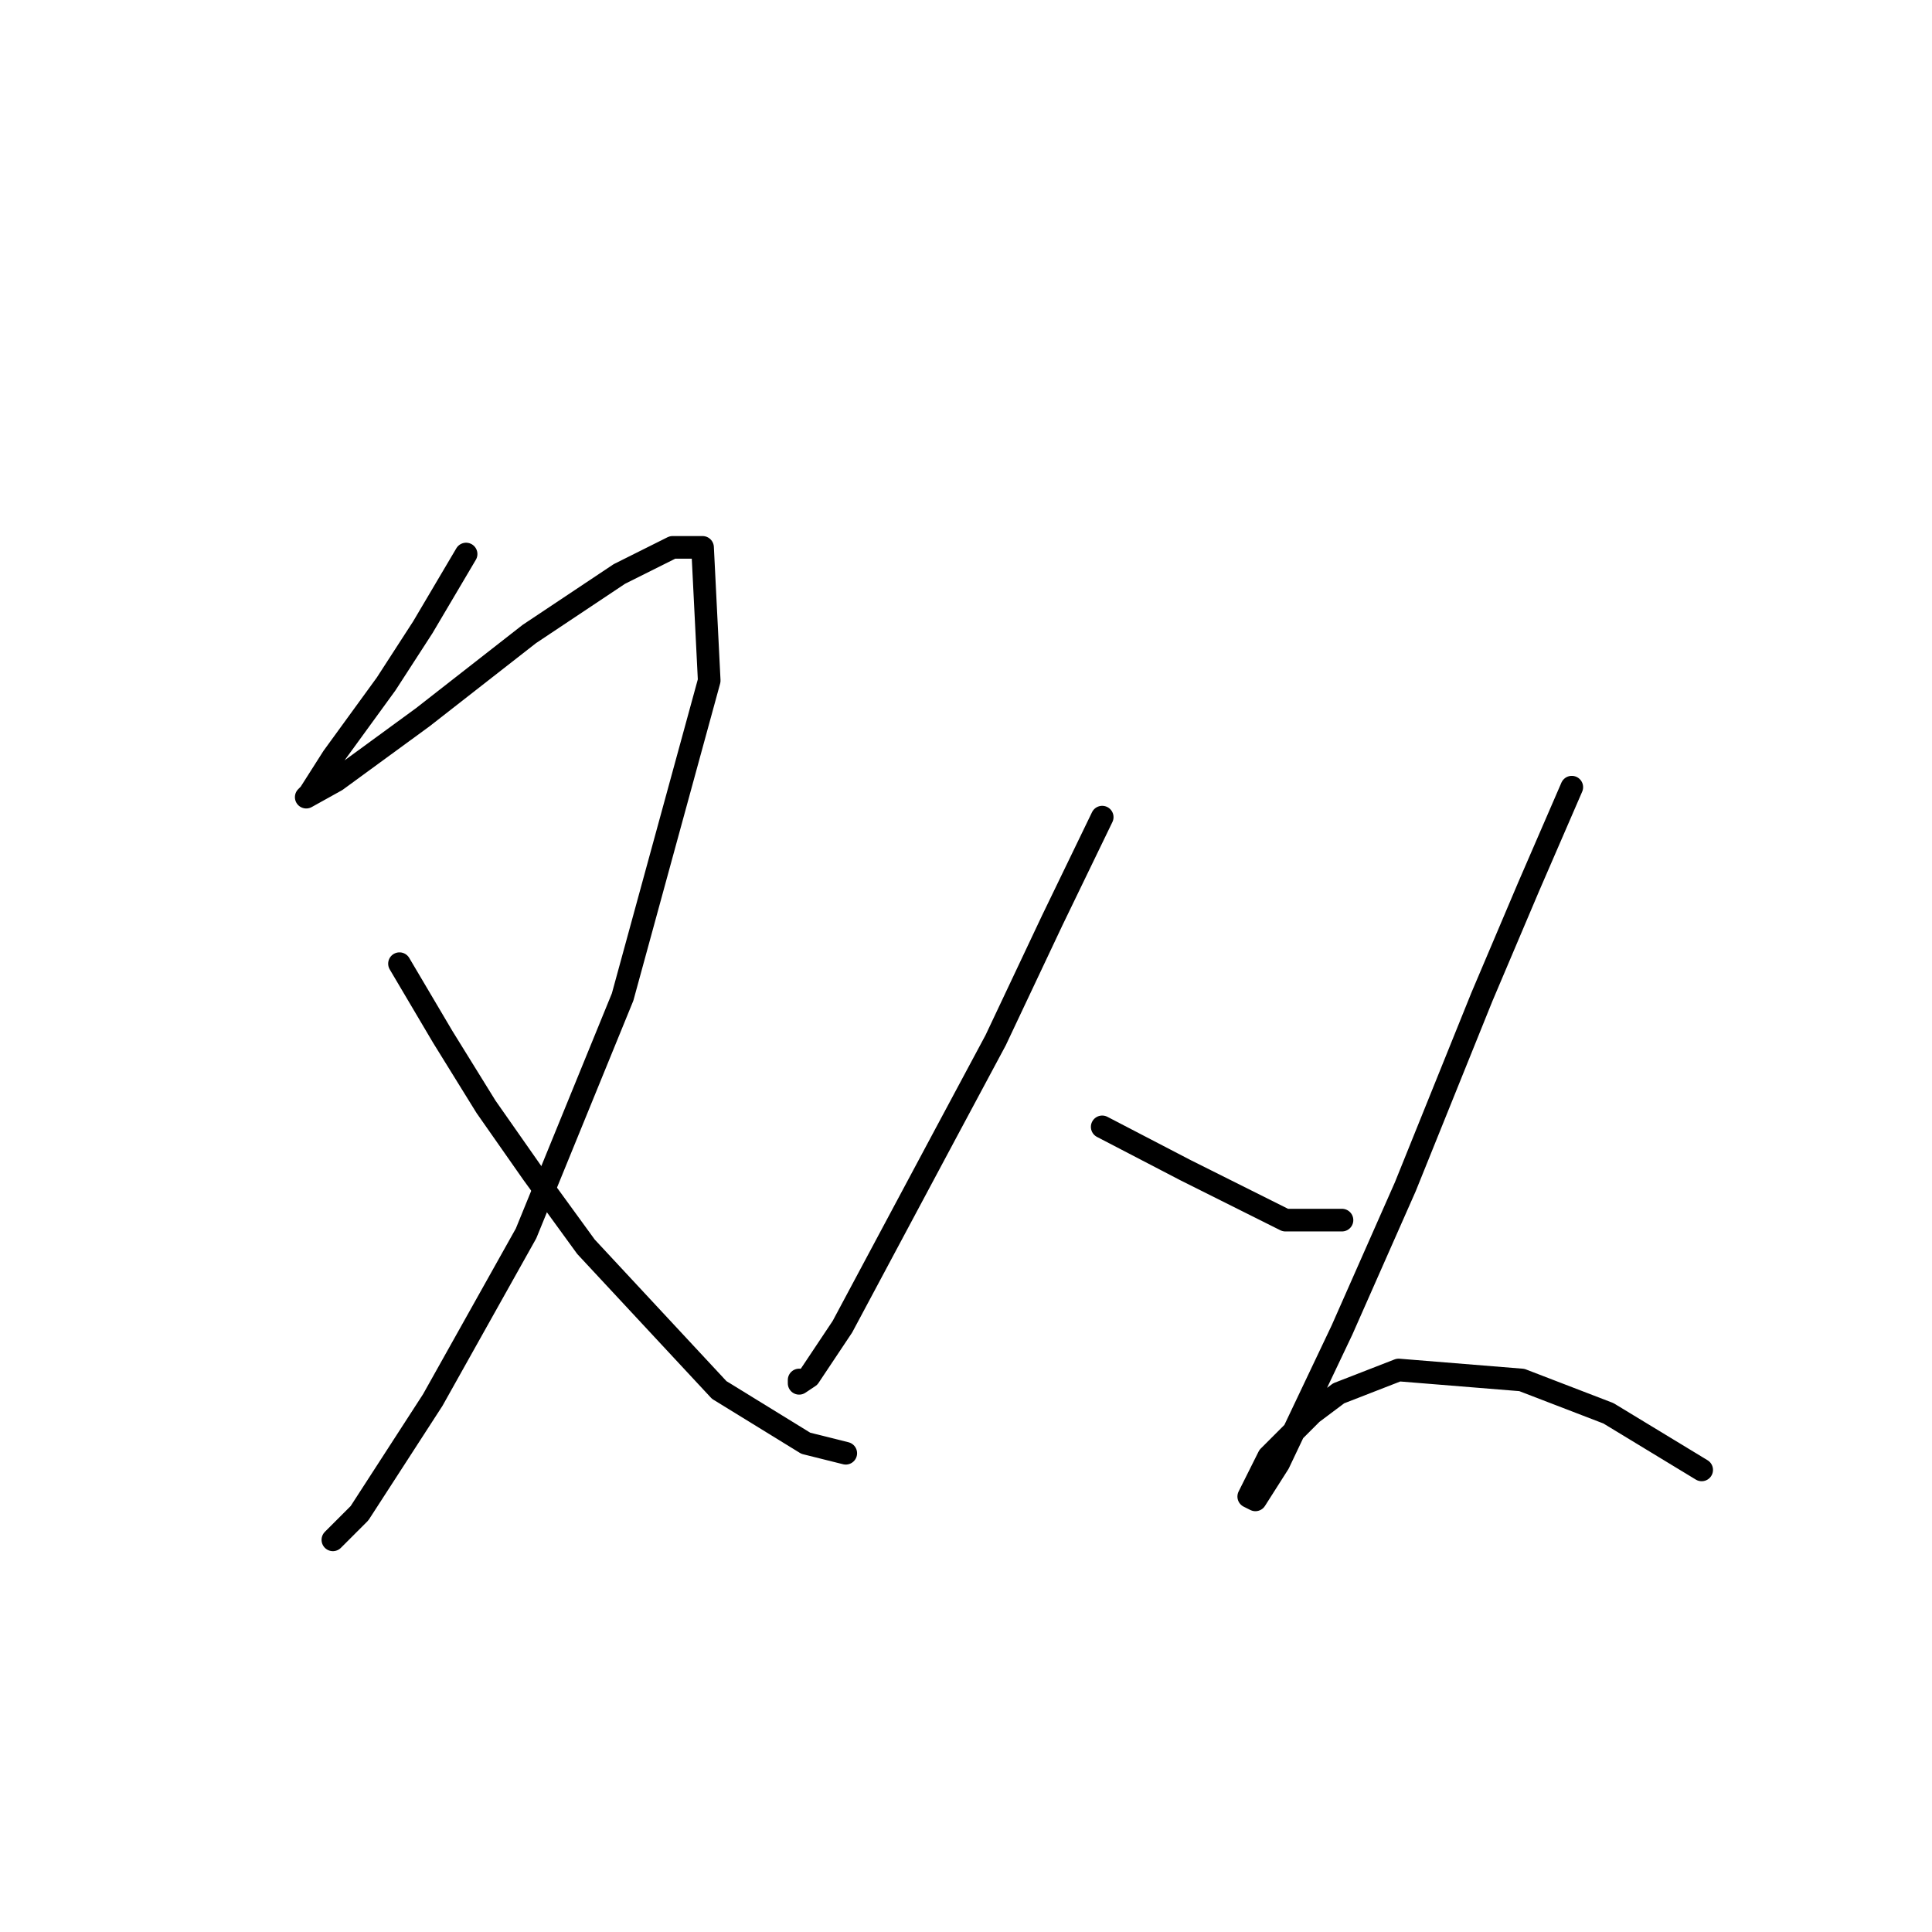 <?xml version="1.0" standalone="no"?>
    <svg width="256" height="256" xmlns="http://www.w3.org/2000/svg" version="1.1">
    <polyline stroke="black" stroke-width="3" stroke-linecap="round" fill="transparent" stroke-linejoin="round" points="61.76 73.413 56.023 83.121 51.168 90.623 44.108 100.332 41.019 105.186 40.577 105.627 44.549 103.421 56.023 95.036 70.144 84.004 82.059 76.06 89.12 72.53 93.092 72.53 93.974 90.182 82.501 132.105 69.703 163.438 57.347 185.503 47.638 200.507 44.108 204.037 44.108 204.037 " />
        <polyline stroke="black" stroke-width="3" stroke-linecap="round" fill="transparent" stroke-linejoin="round" points="52.934 127.692 58.671 137.401 64.407 146.668 70.586 155.494 77.646 165.203 95.298 184.179 106.772 191.239 112.068 192.563 112.068 192.563 " />
        <polyline stroke="black" stroke-width="3" stroke-linecap="round" fill="transparent" stroke-linejoin="round" points="146.048 108.275 139.428 121.955 131.926 137.842 125.307 150.199 111.626 175.794 107.213 182.413 105.889 183.296 105.889 182.855 105.889 182.855 " />
        <polyline stroke="black" stroke-width="3" stroke-linecap="round" fill="transparent" stroke-linejoin="round" points="146.048 149.316 157.08 155.053 162.376 157.701 170.319 161.672 177.821 161.672 177.821 161.672 " />
        <polyline stroke="black" stroke-width="3" stroke-linecap="round" fill="transparent" stroke-linejoin="round" points="208.271 104.304 202.534 117.543 196.356 132.105 186.206 157.259 177.821 176.235 169.436 193.887 166.347 198.741 165.465 198.3 168.113 193.005 173.849 187.268 177.38 184.62 185.323 181.531 201.651 182.855 213.125 187.268 225.481 194.77 225.481 194.77 " />
        </svg>
